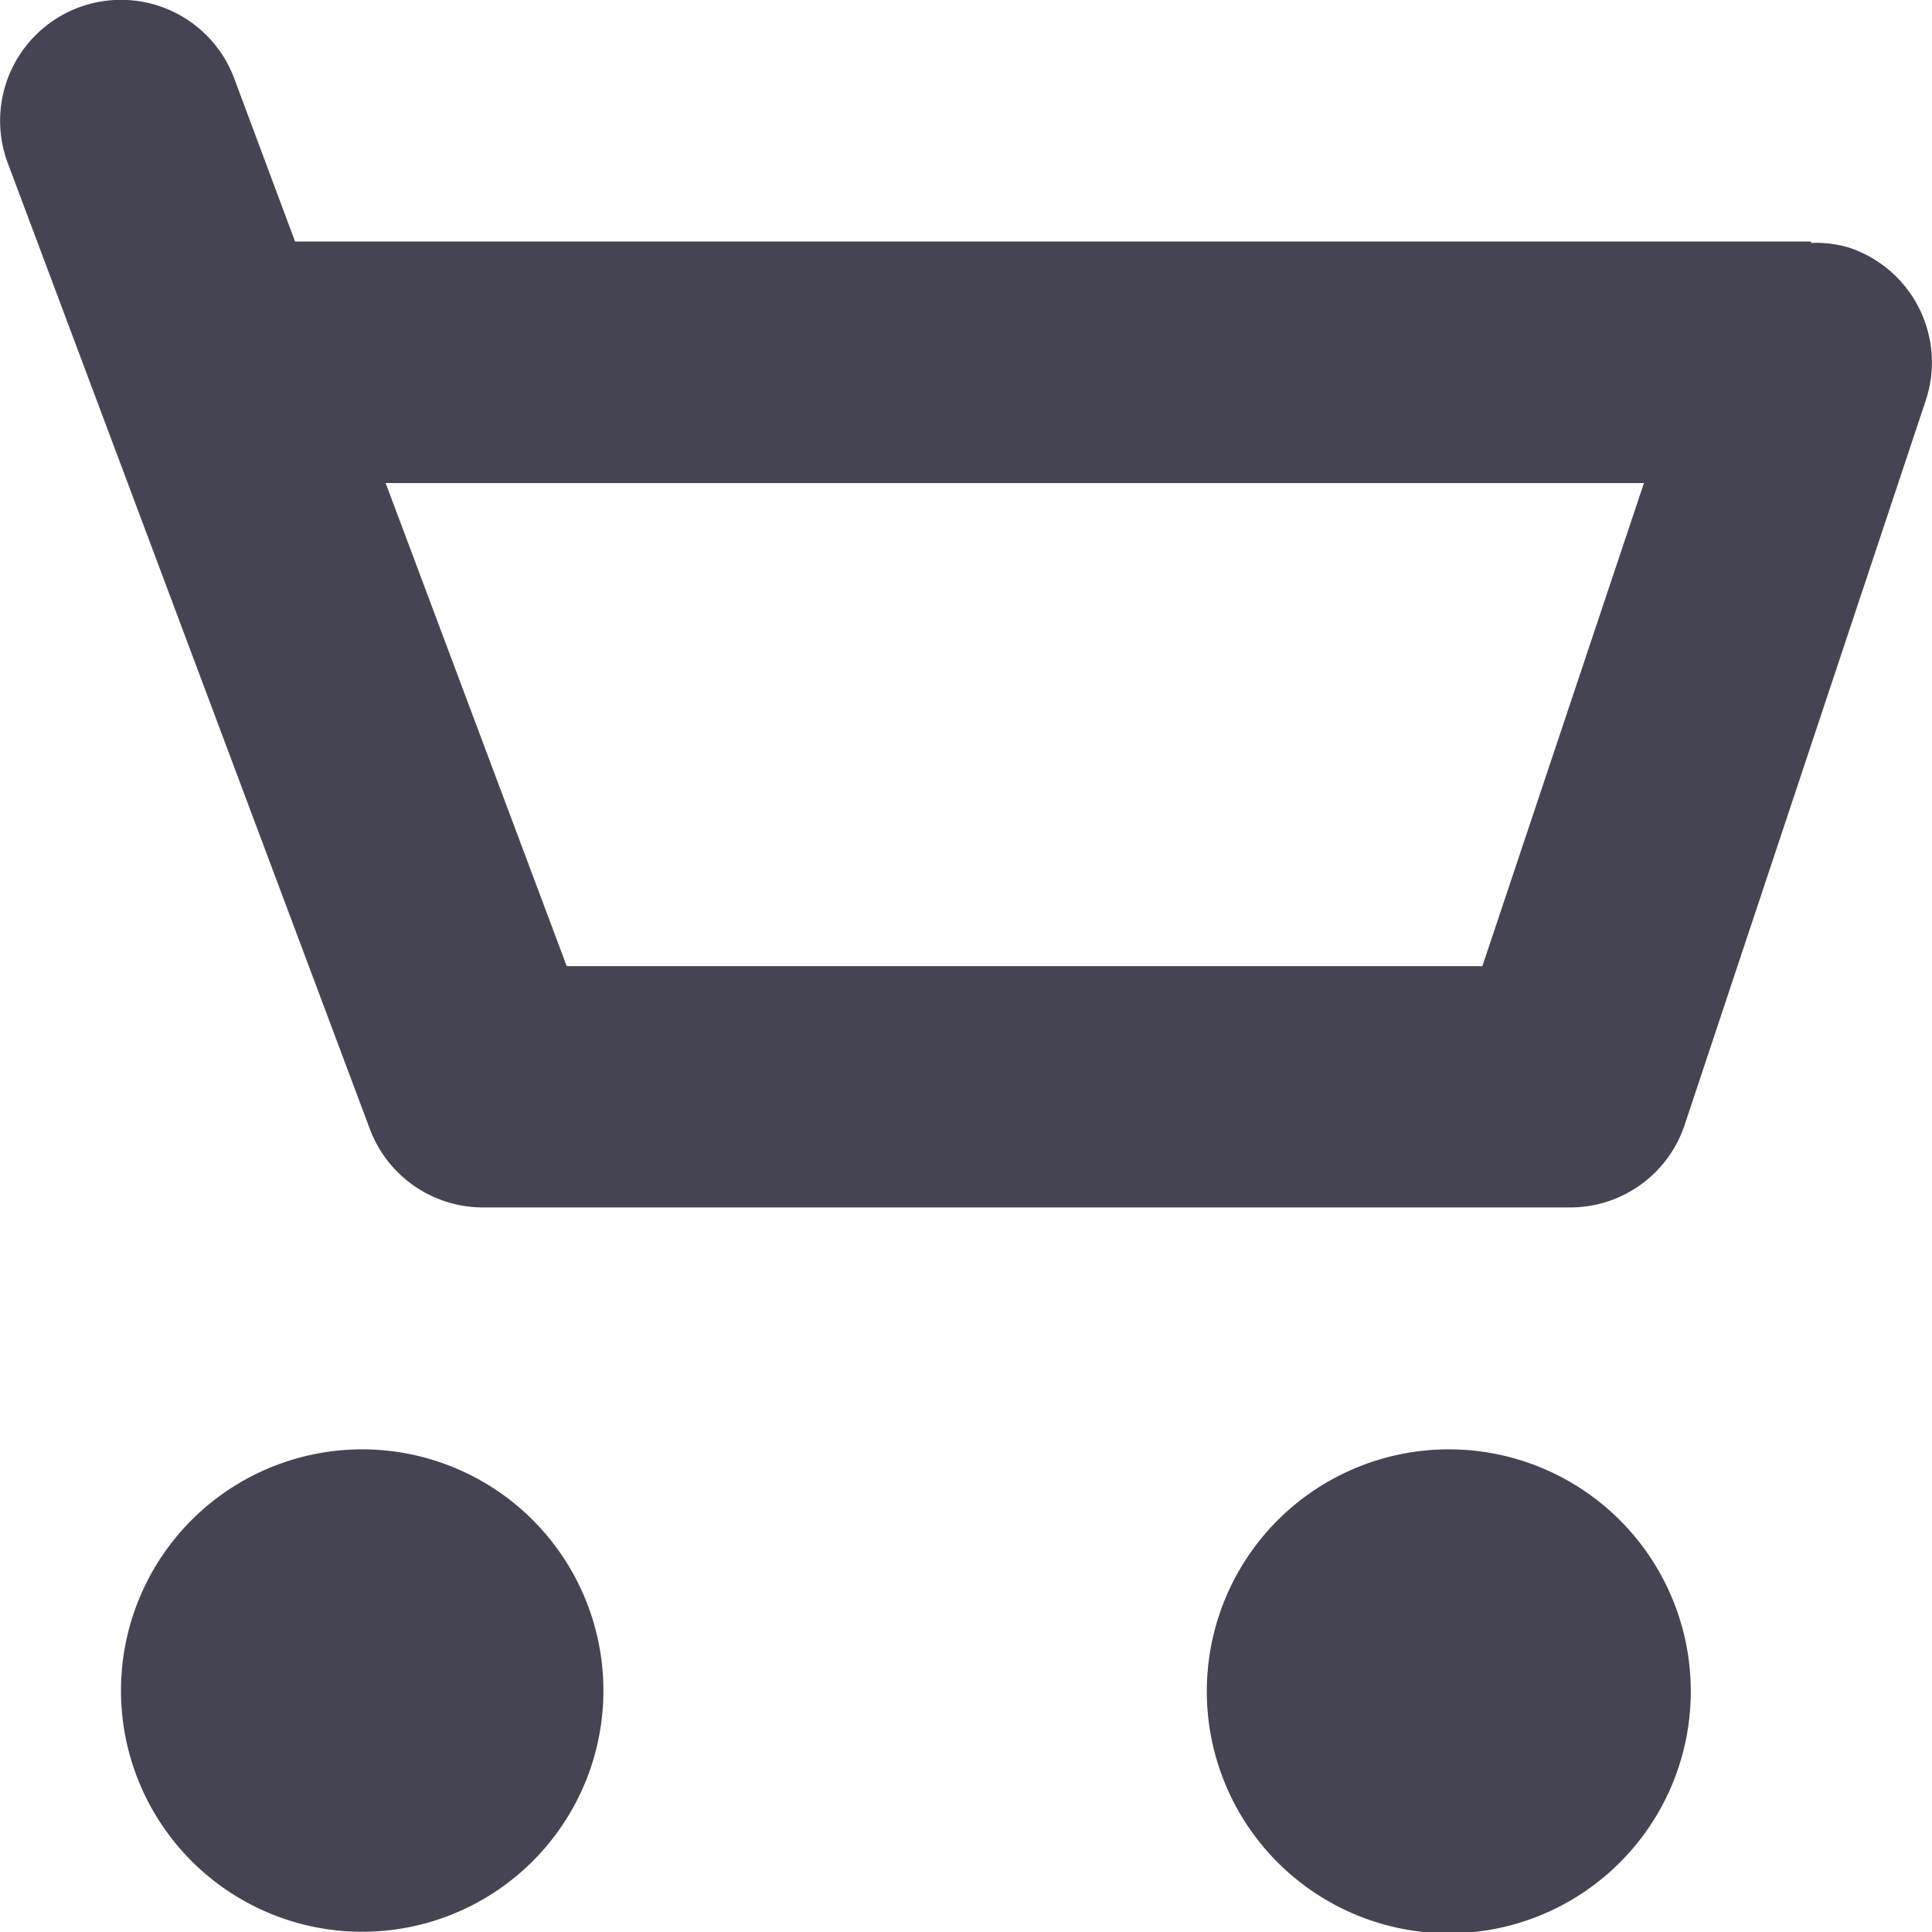 <svg xmlns="http://www.w3.org/2000/svg" width="24.75" height="24.75" viewBox="0 0 24.75 24.75">
<defs>
    <style>
      .cls-1 {
        fill: #444453;
        fill-rule: evenodd;
      }
    </style>
  </defs>
  <path id="Cart_Icon" data-name="Cart Icon" class="cls-1" d="M1844.83,97.664l3.09-9.284a1.549,1.549,0,0,0-.98-1.957,1.5,1.5,0,0,0-.49-0.061V86.344h-19.42l-0.78-2.091a1.548,1.548,0,1,0-2.9,1.087l4.64,12.378a1.548,1.548,0,0,0,1.45,1h13.92A1.545,1.545,0,0,0,1844.83,97.664Zm-14.32-2.037-2.32-6.189h16.12l-2.07,6.189h-11.73Zm0.47,9.284a3.09,3.09,0,1,1-3.09-3.094A3.091,3.091,0,0,1,1830.98,104.911Zm13.93,0a3.1,3.1,0,1,1-3.1-3.094A3.1,3.1,0,0,1,1844.91,104.911Z" transform="translate(-1823.25 -83.25)"/>
</svg>
